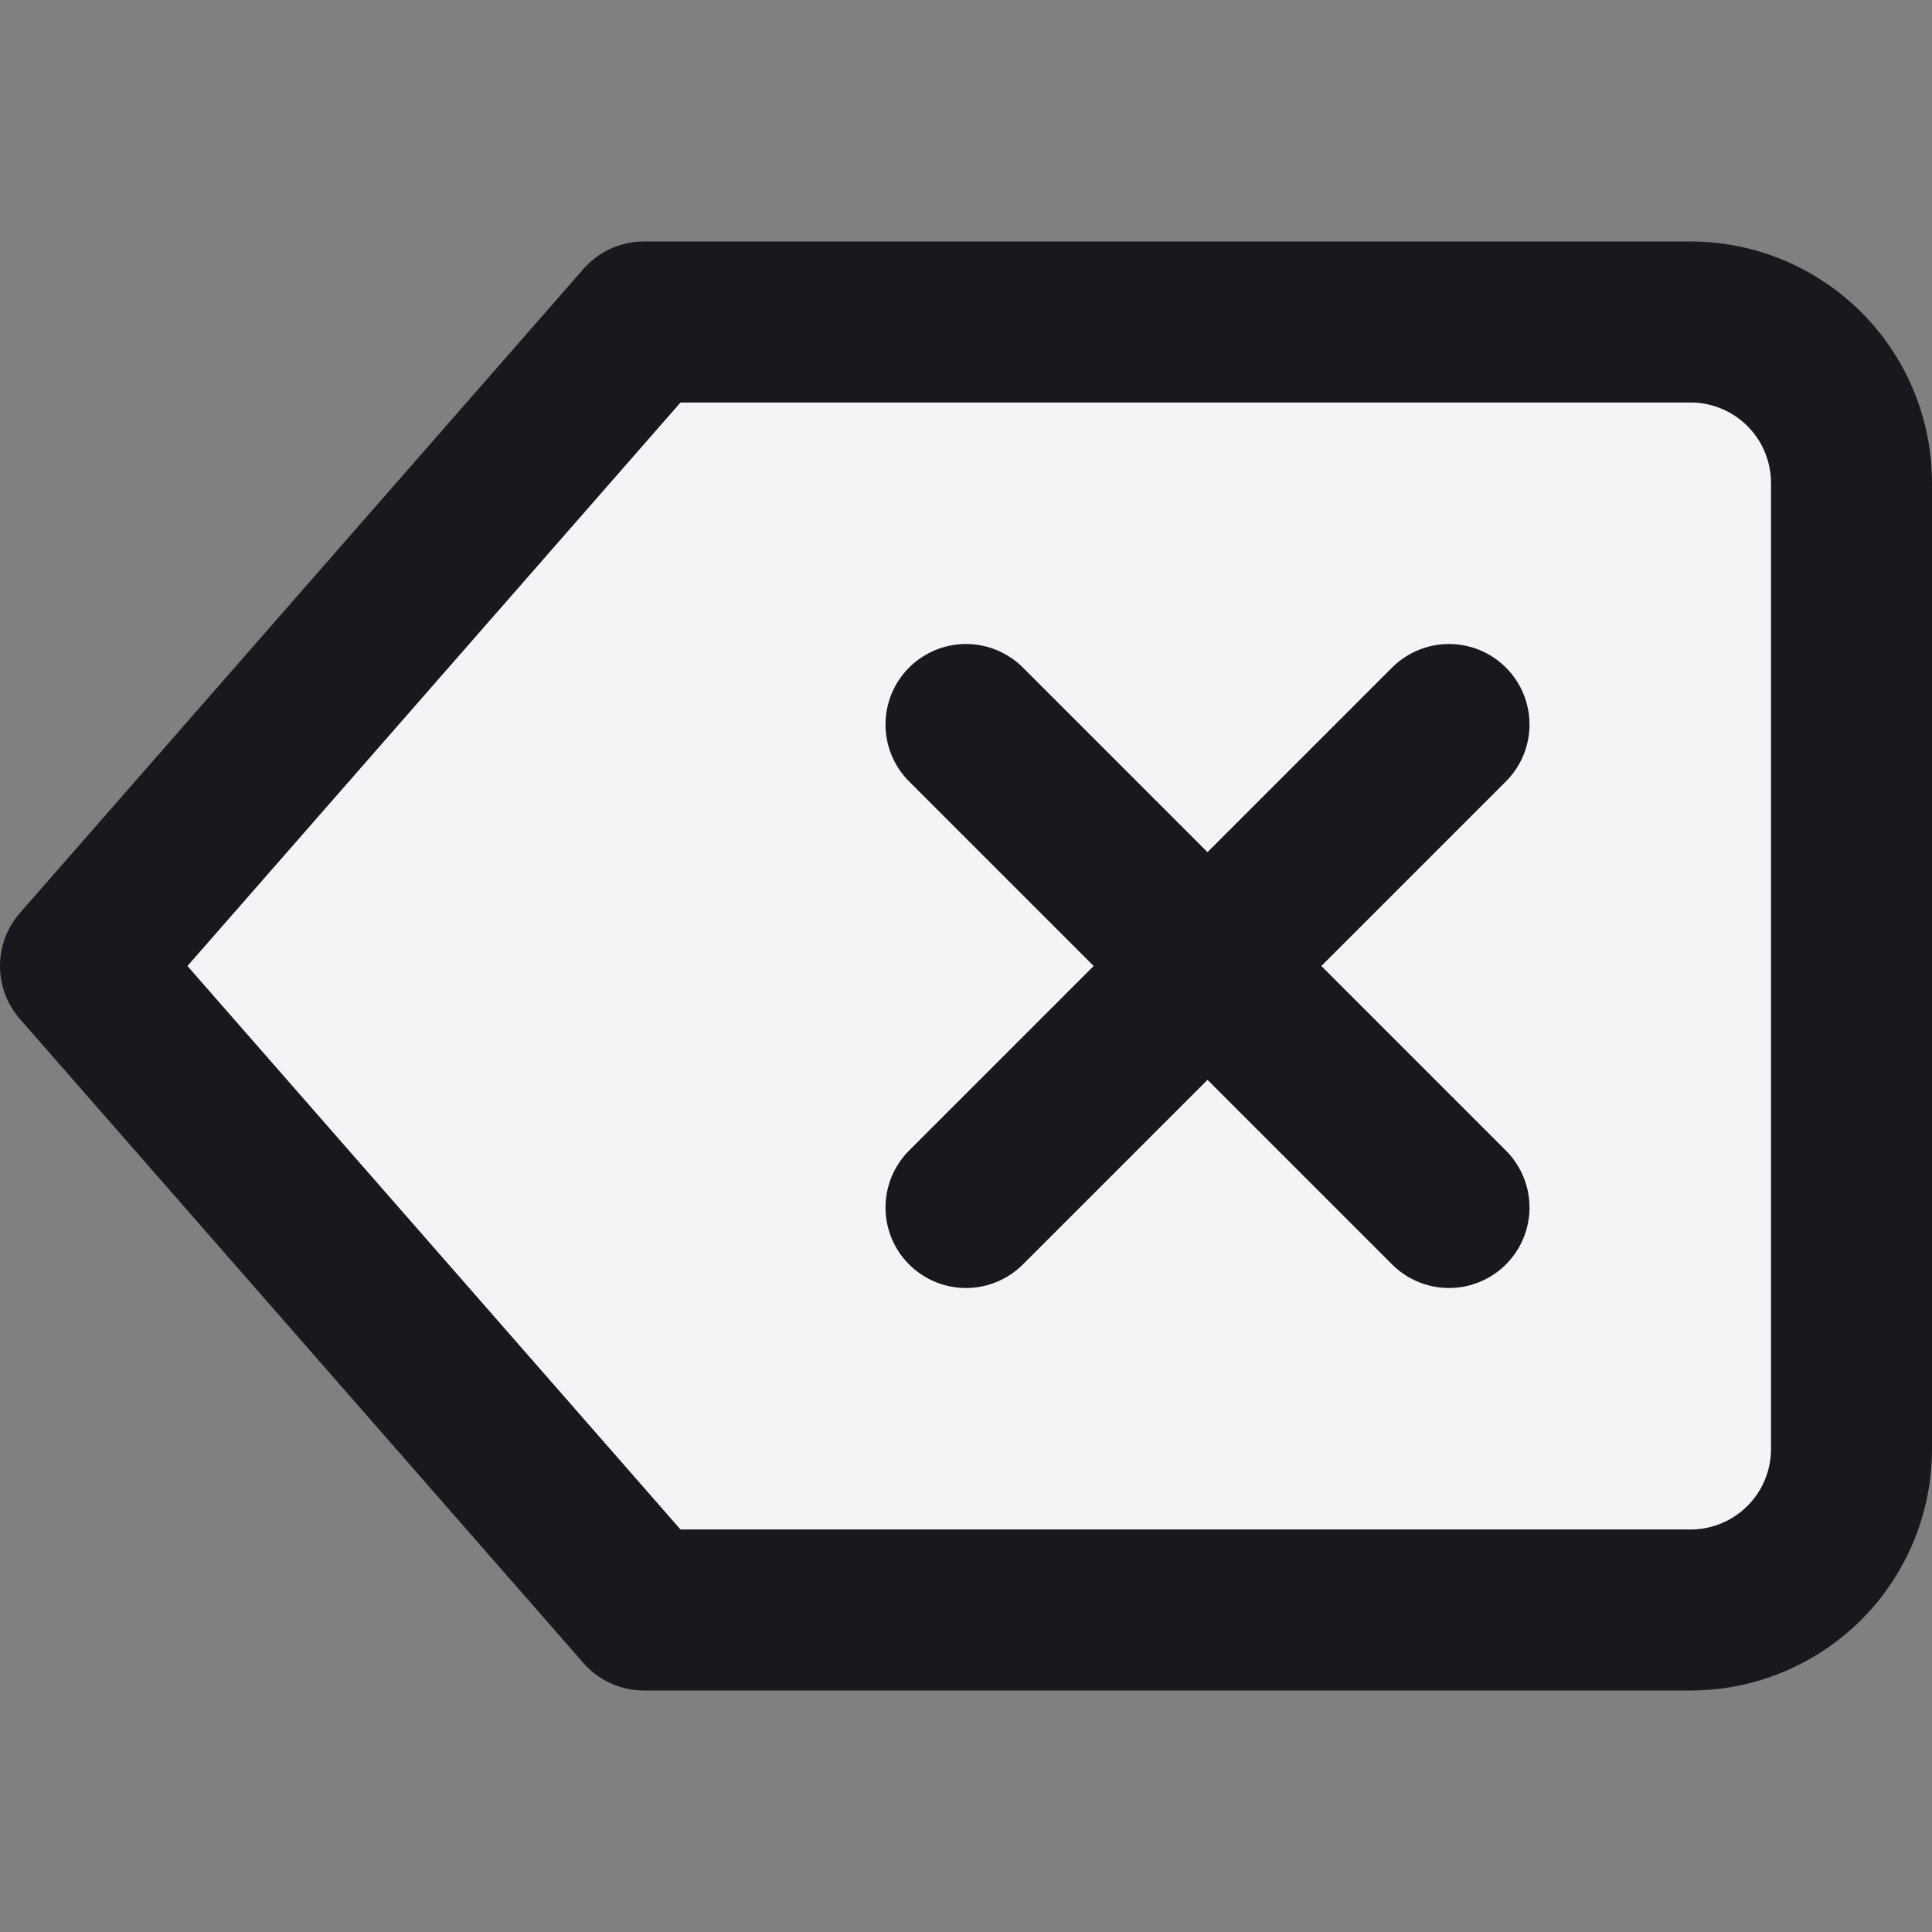 <svg fill="#f4f4f7" height="24" stroke="#17191e" stroke-linecap="round" stroke-linejoin="round" stroke-width="2" viewBox="0 0 24 24" width="24" xmlns="http://www.w3.org/2000/svg"><rect x="0" y="0" width="24" height="24" fill="#808080" stroke="none"/><path d="m21 4h-13l-7 8 7 8h13a2 2 0 0 0 2-2v-12a2 2 0 0 0 -2-2z"/><path d="m18 9-6 6"/><path d="m12 9 6 6"/></svg>